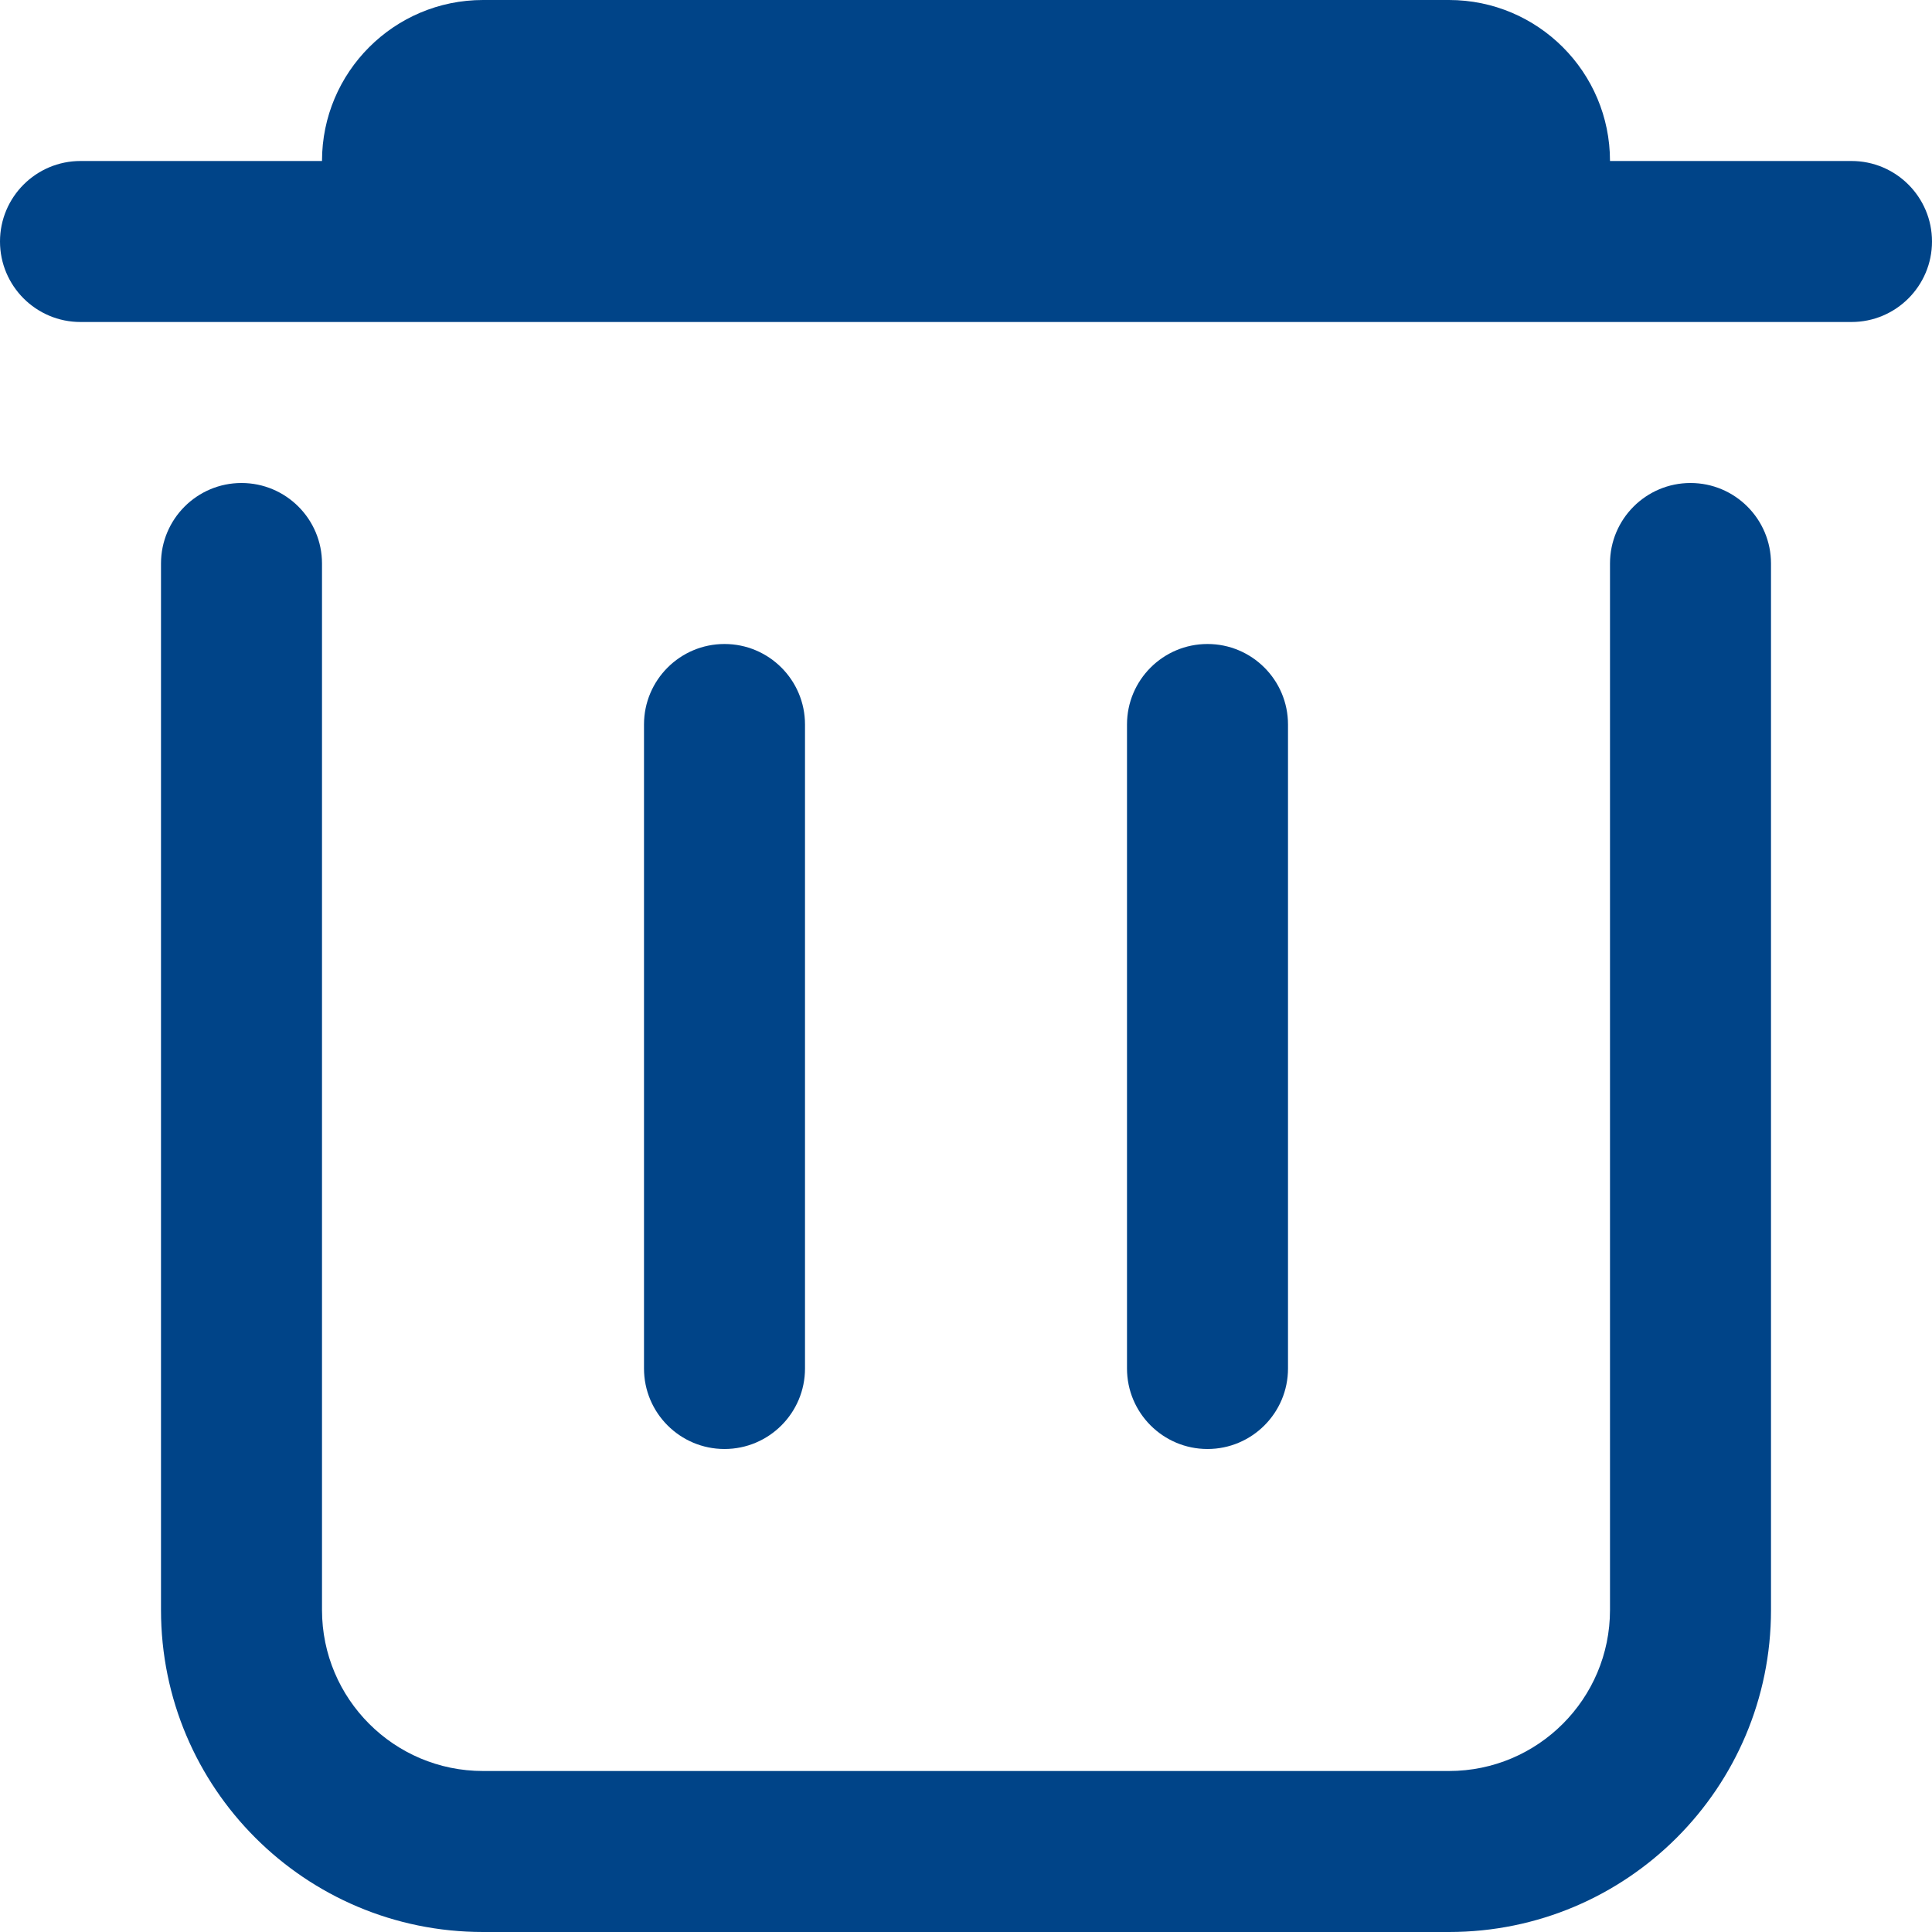 <svg width="12" height="12" viewBox="0 0 12 12" fill="none" xmlns="http://www.w3.org/2000/svg">
<path d="M4 4.5C4 4.224 4.224 4 4.5 4C4.776 4 5 4.224 5 4.5V8.5C5 8.776 4.776 9 4.5 9C4.224 9 4 8.776 4 8.5V4.5Z" fill="#004488"/>
<path d="M7 4.5C7 4.224 7.224 4 7.5 4C7.776 4 8 4.224 8 4.5V8.5C8 8.776 7.776 9 7.5 9C7.224 9 7 8.776 7 8.5V4.5Z" fill="#004488"/>
<path d="M2 3.5C2 3.224 1.776 3 1.5 3C1.224 3 1 3.224 1 3.5V10C1 11.105 1.895 12 3 12H9C10.105 12 11 11.105 11 10V3.5C11 3.224 10.776 3 10.5 3C10.224 3 10 3.224 10 3.5V10C10 10.552 9.552 11 9 11H3C2.448 11 2 10.552 2 10V3.5Z" fill="#004488"/>
<path d="M3 0C2.448 0 2 0.448 2 1H0.5C0.224 1 0 1.224 0 1.5C0 1.776 0.224 2 0.5 2H11.5C11.776 2 12 1.776 12 1.5C12 1.224 11.776 1 11.5 1H10C10 0.448 9.552 0 9 0H3Z" fill="#004488"/>
</svg>
